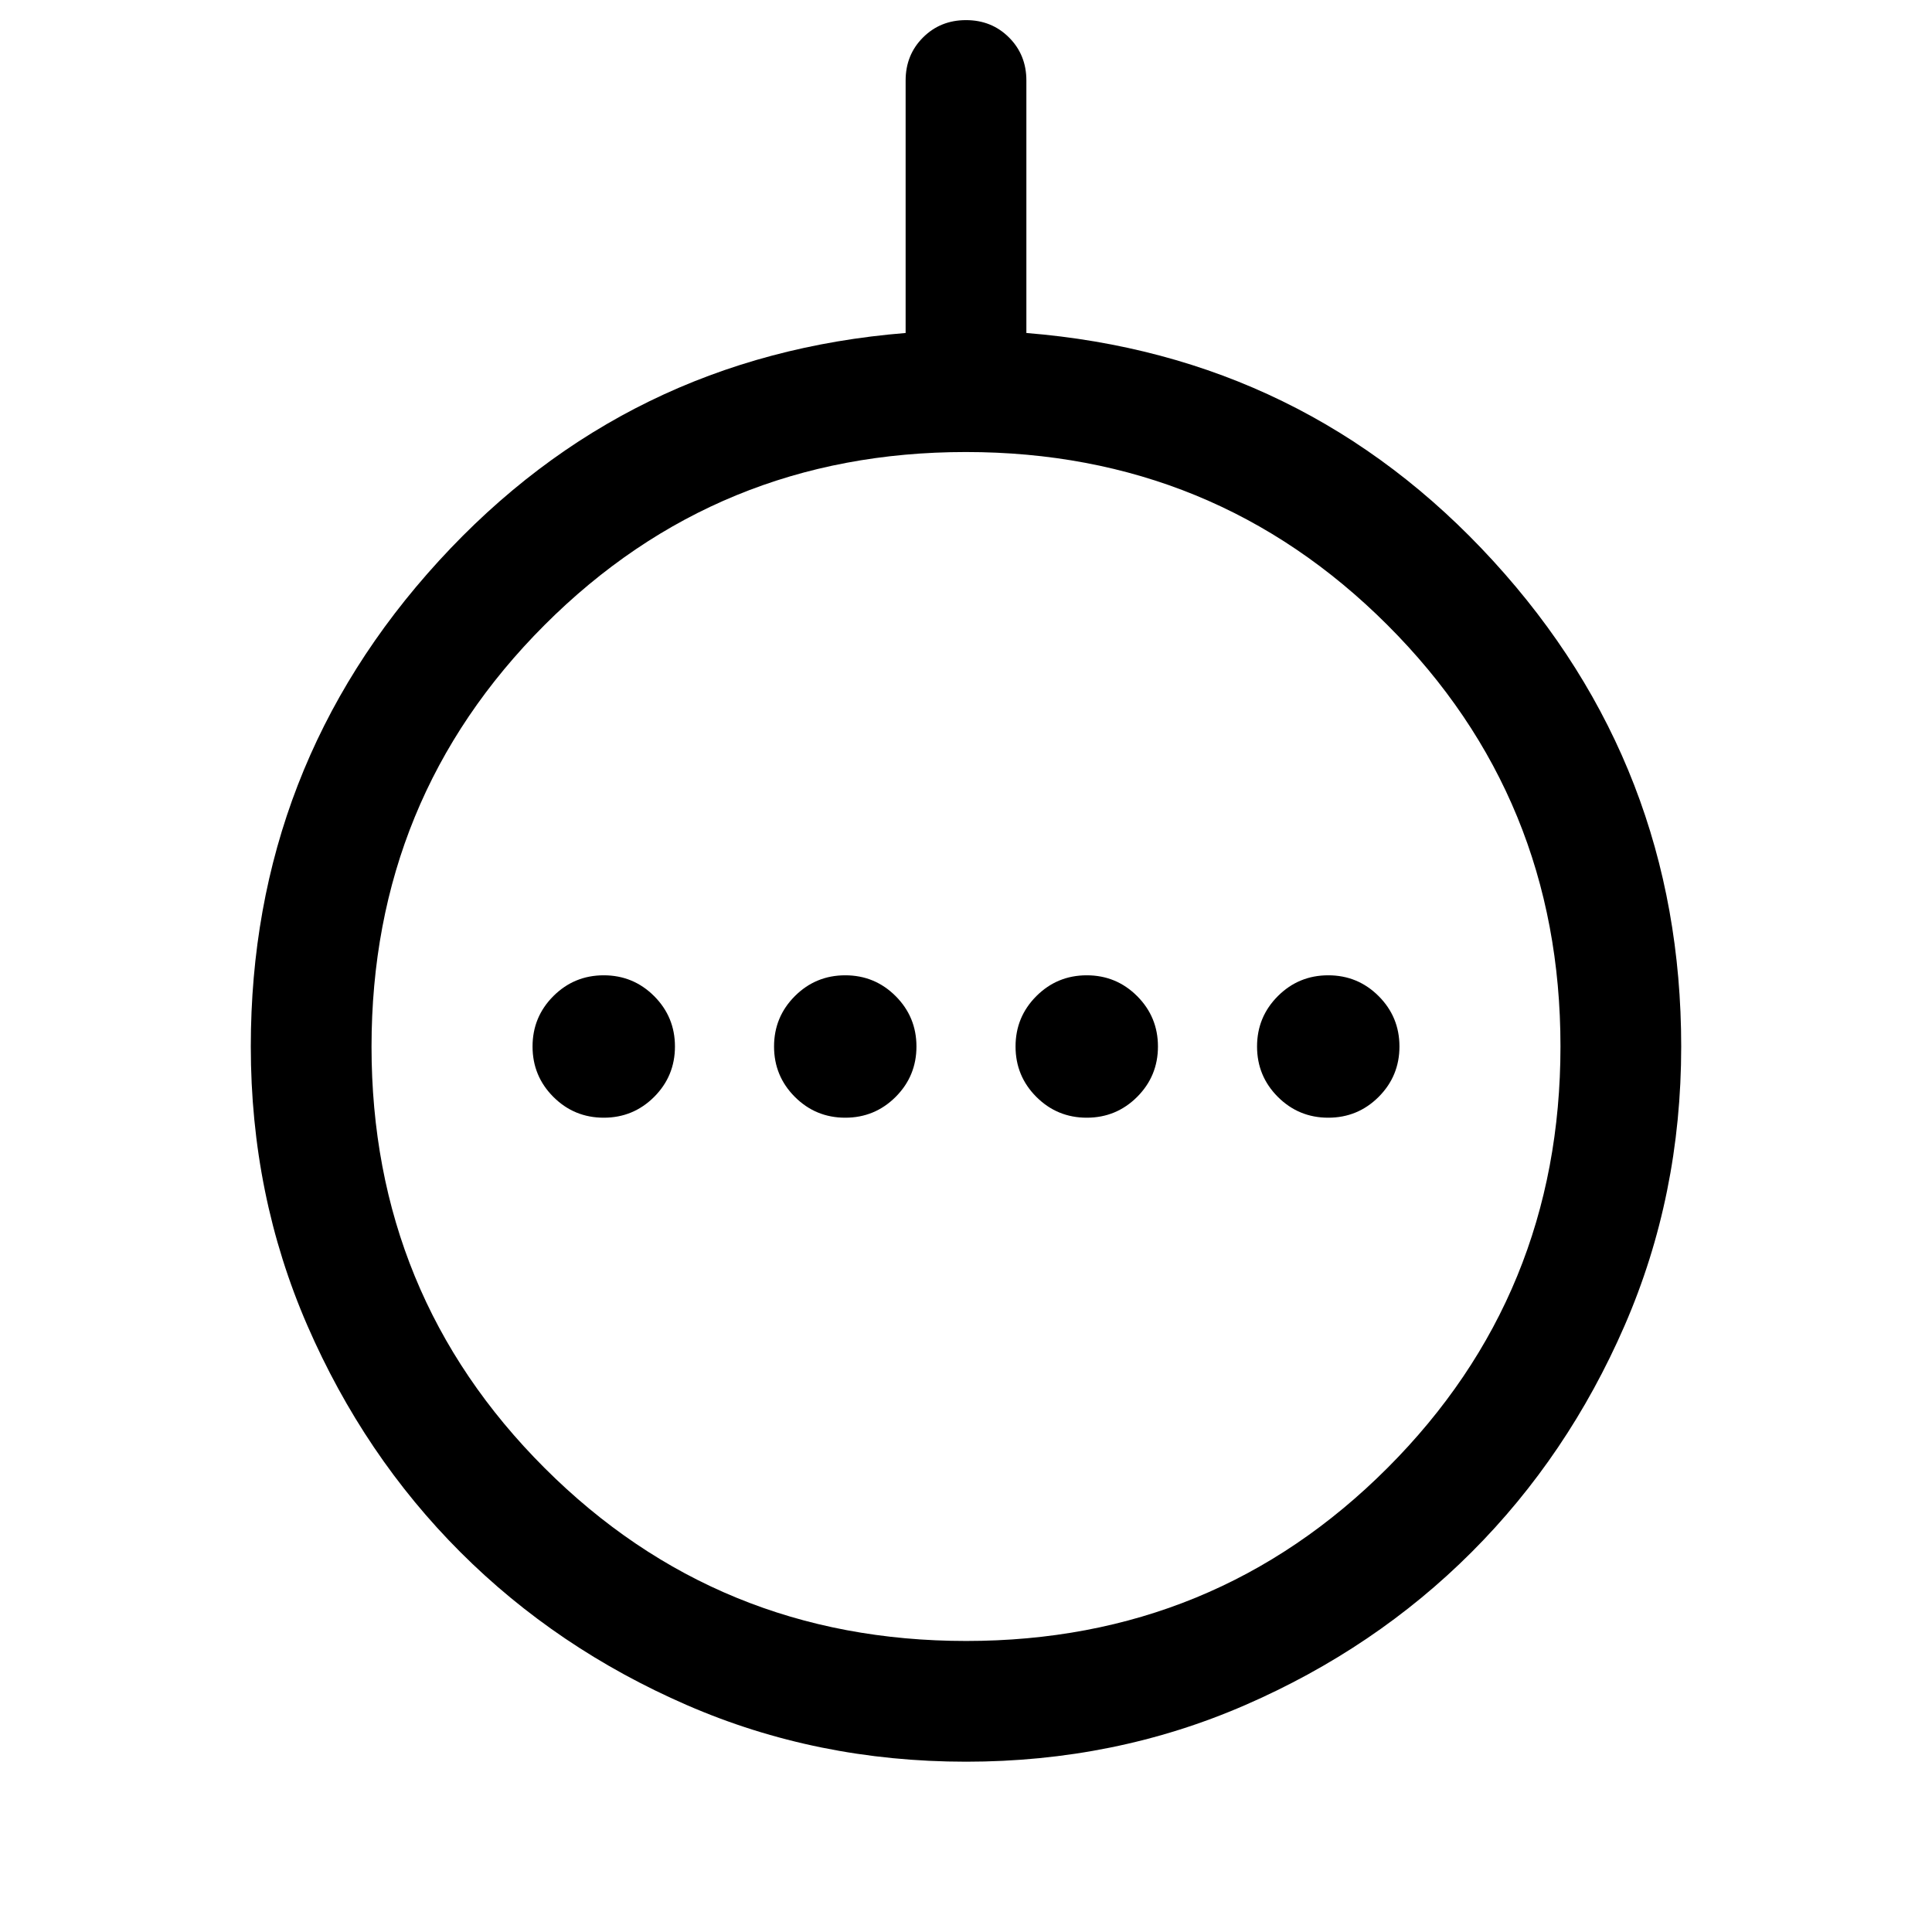 <svg xmlns="http://www.w3.org/2000/svg" height="24" viewBox="0 -960 960 960" width="24"><path d="M300-404.62q14.69 0 25.04-10.34 10.34-10.35 10.34-25.04t-10.34-25.04q-10.35-10.34-25.04-10.34t-25.04 10.34q-10.34 10.35-10.34 25.04t10.34 25.04q10.35 10.34 25.04 10.34Zm120 0q14.69 0 25.04-10.34 10.34-10.35 10.34-25.04t-10.34-25.04q-10.35-10.34-25.04-10.34t-25.04 10.34q-10.34 10.35-10.34 25.04t10.34 25.04q10.35 10.34 25.04 10.34Zm120 0q14.69 0 25.04-10.34 10.34-10.35 10.34-25.04t-10.34-25.04q-10.35-10.34-25.04-10.34t-25.04 10.34q-10.34 10.35-10.34 25.04t10.34 25.04q10.35 10.34 25.04 10.34Zm120 0q14.69 0 25.04-10.34 10.34-10.35 10.34-25.04t-10.34-25.04q-10.35-10.34-25.04-10.34t-25.04 10.34q-10.34 10.35-10.34 25.04t10.34 25.04q10.35 10.34 25.04 10.34Zm-180 320q-74.04 0-138.7-28.13-64.66-28.13-112.54-76.01-47.88-47.88-76.01-112.54-28.13-64.66-28.13-138.7 0-139.15 93.42-241.27Q311.46-783.38 450-794.54V-920q0-12.75 8.63-21.37 8.63-8.63 21.38-8.63 12.76 0 21.37 8.63Q510-932.75 510-920v125.46q138.54 11.16 231.96 113.27Q835.38-579.15 835.38-440q0 74.04-28.13 138.7-28.13 64.66-76.01 112.54-47.88 47.88-112.54 76.01Q554.04-84.62 480-84.62Zm.08-59.99q123.46 0 209.38-86.01 85.93-86 85.93-209.46 0-123.46-86.01-209.38-86-85.93-209.46-85.93-123.46 0-209.38 86.01-85.93 86-85.93 209.46 0 123.46 86.01 209.38 86 85.93 209.46 85.93ZM480-440Z"/></svg>